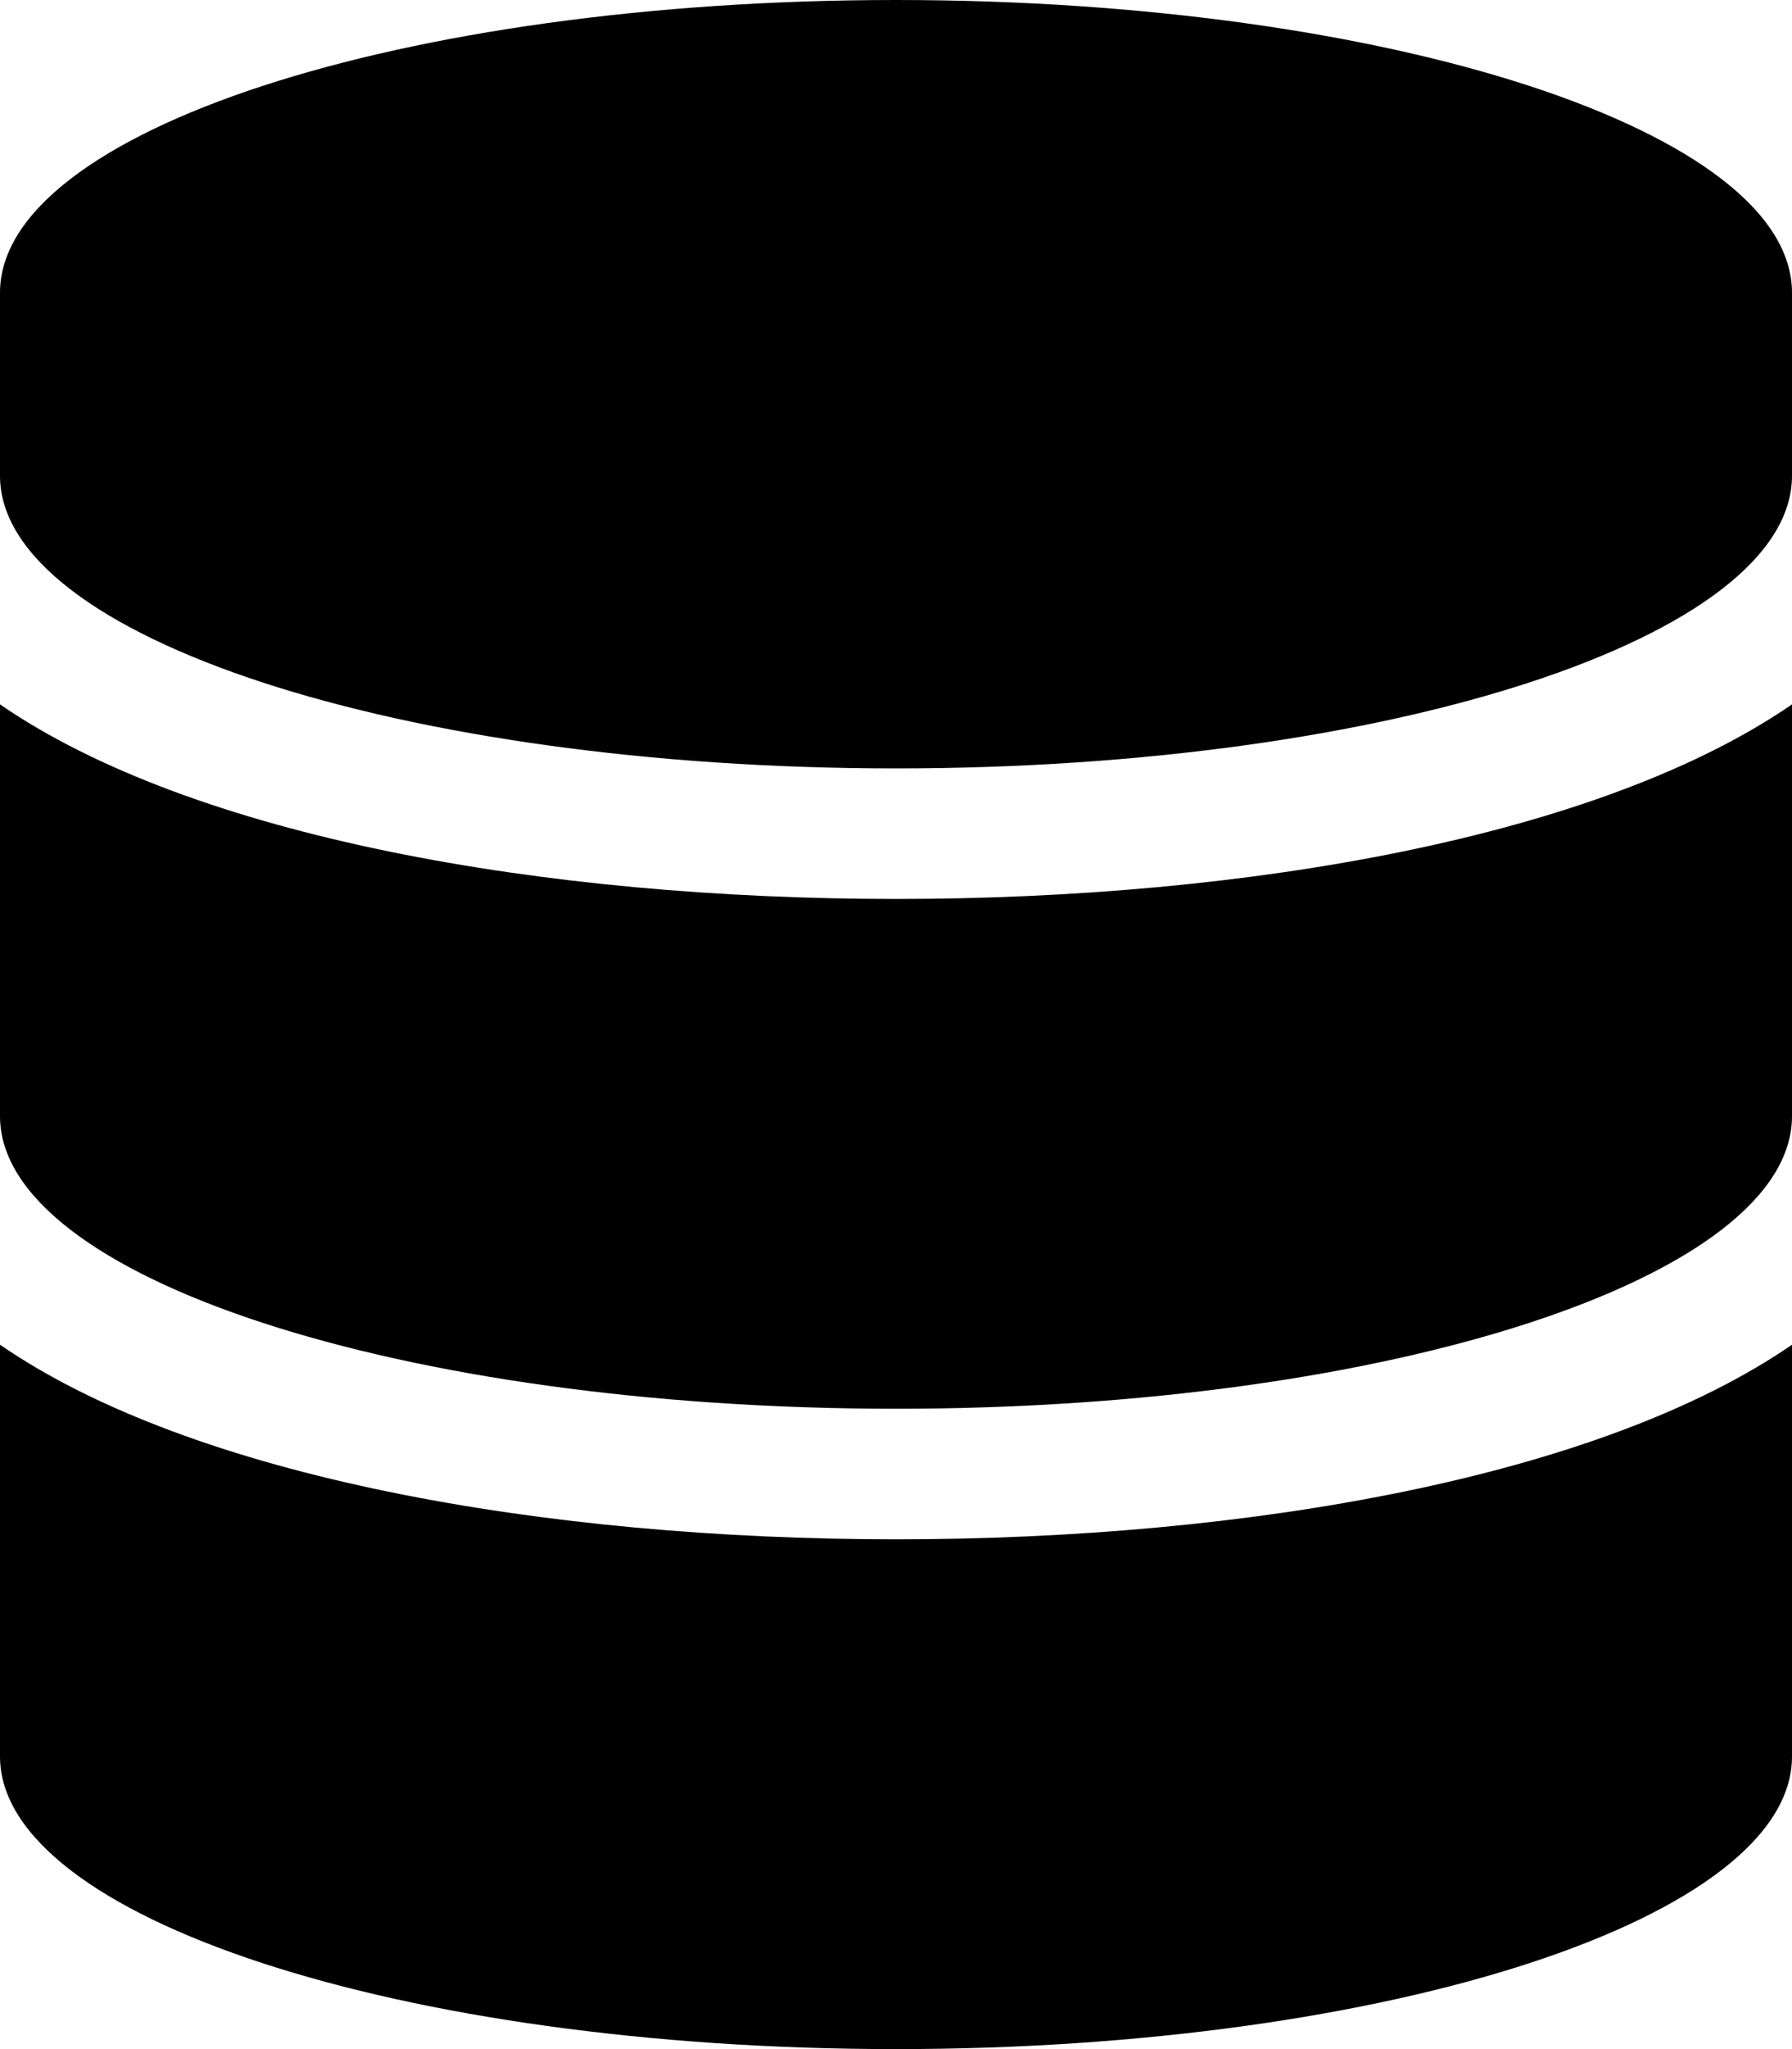 <svg width="21" height="24" viewBox="0 0 21 24" fill="none" xmlns="http://www.w3.org/2000/svg">
<path d="M21 3.428V5.572C21 7.458 16.294 9 10.5 9C4.706 9 0 7.458 0 5.573V3.428C0 1.541 4.706 0 10.5 0C16.294 0 21 1.541 21 3.428ZM21 8.25V13.073C21 14.958 16.294 16.5 10.5 16.5C4.706 16.5 0 14.958 0 13.073V8.25C2.256 9.803 6.384 10.529 10.5 10.529C14.616 10.529 18.745 9.802 21 8.25ZM21 15.75V20.573C21 22.458 16.294 24 10.5 24C4.706 24 0 22.459 0 20.572V15.75C2.256 17.303 6.384 18.029 10.5 18.029C14.616 18.029 18.745 17.302 21 15.75Z" fill="black"/>
</svg>
